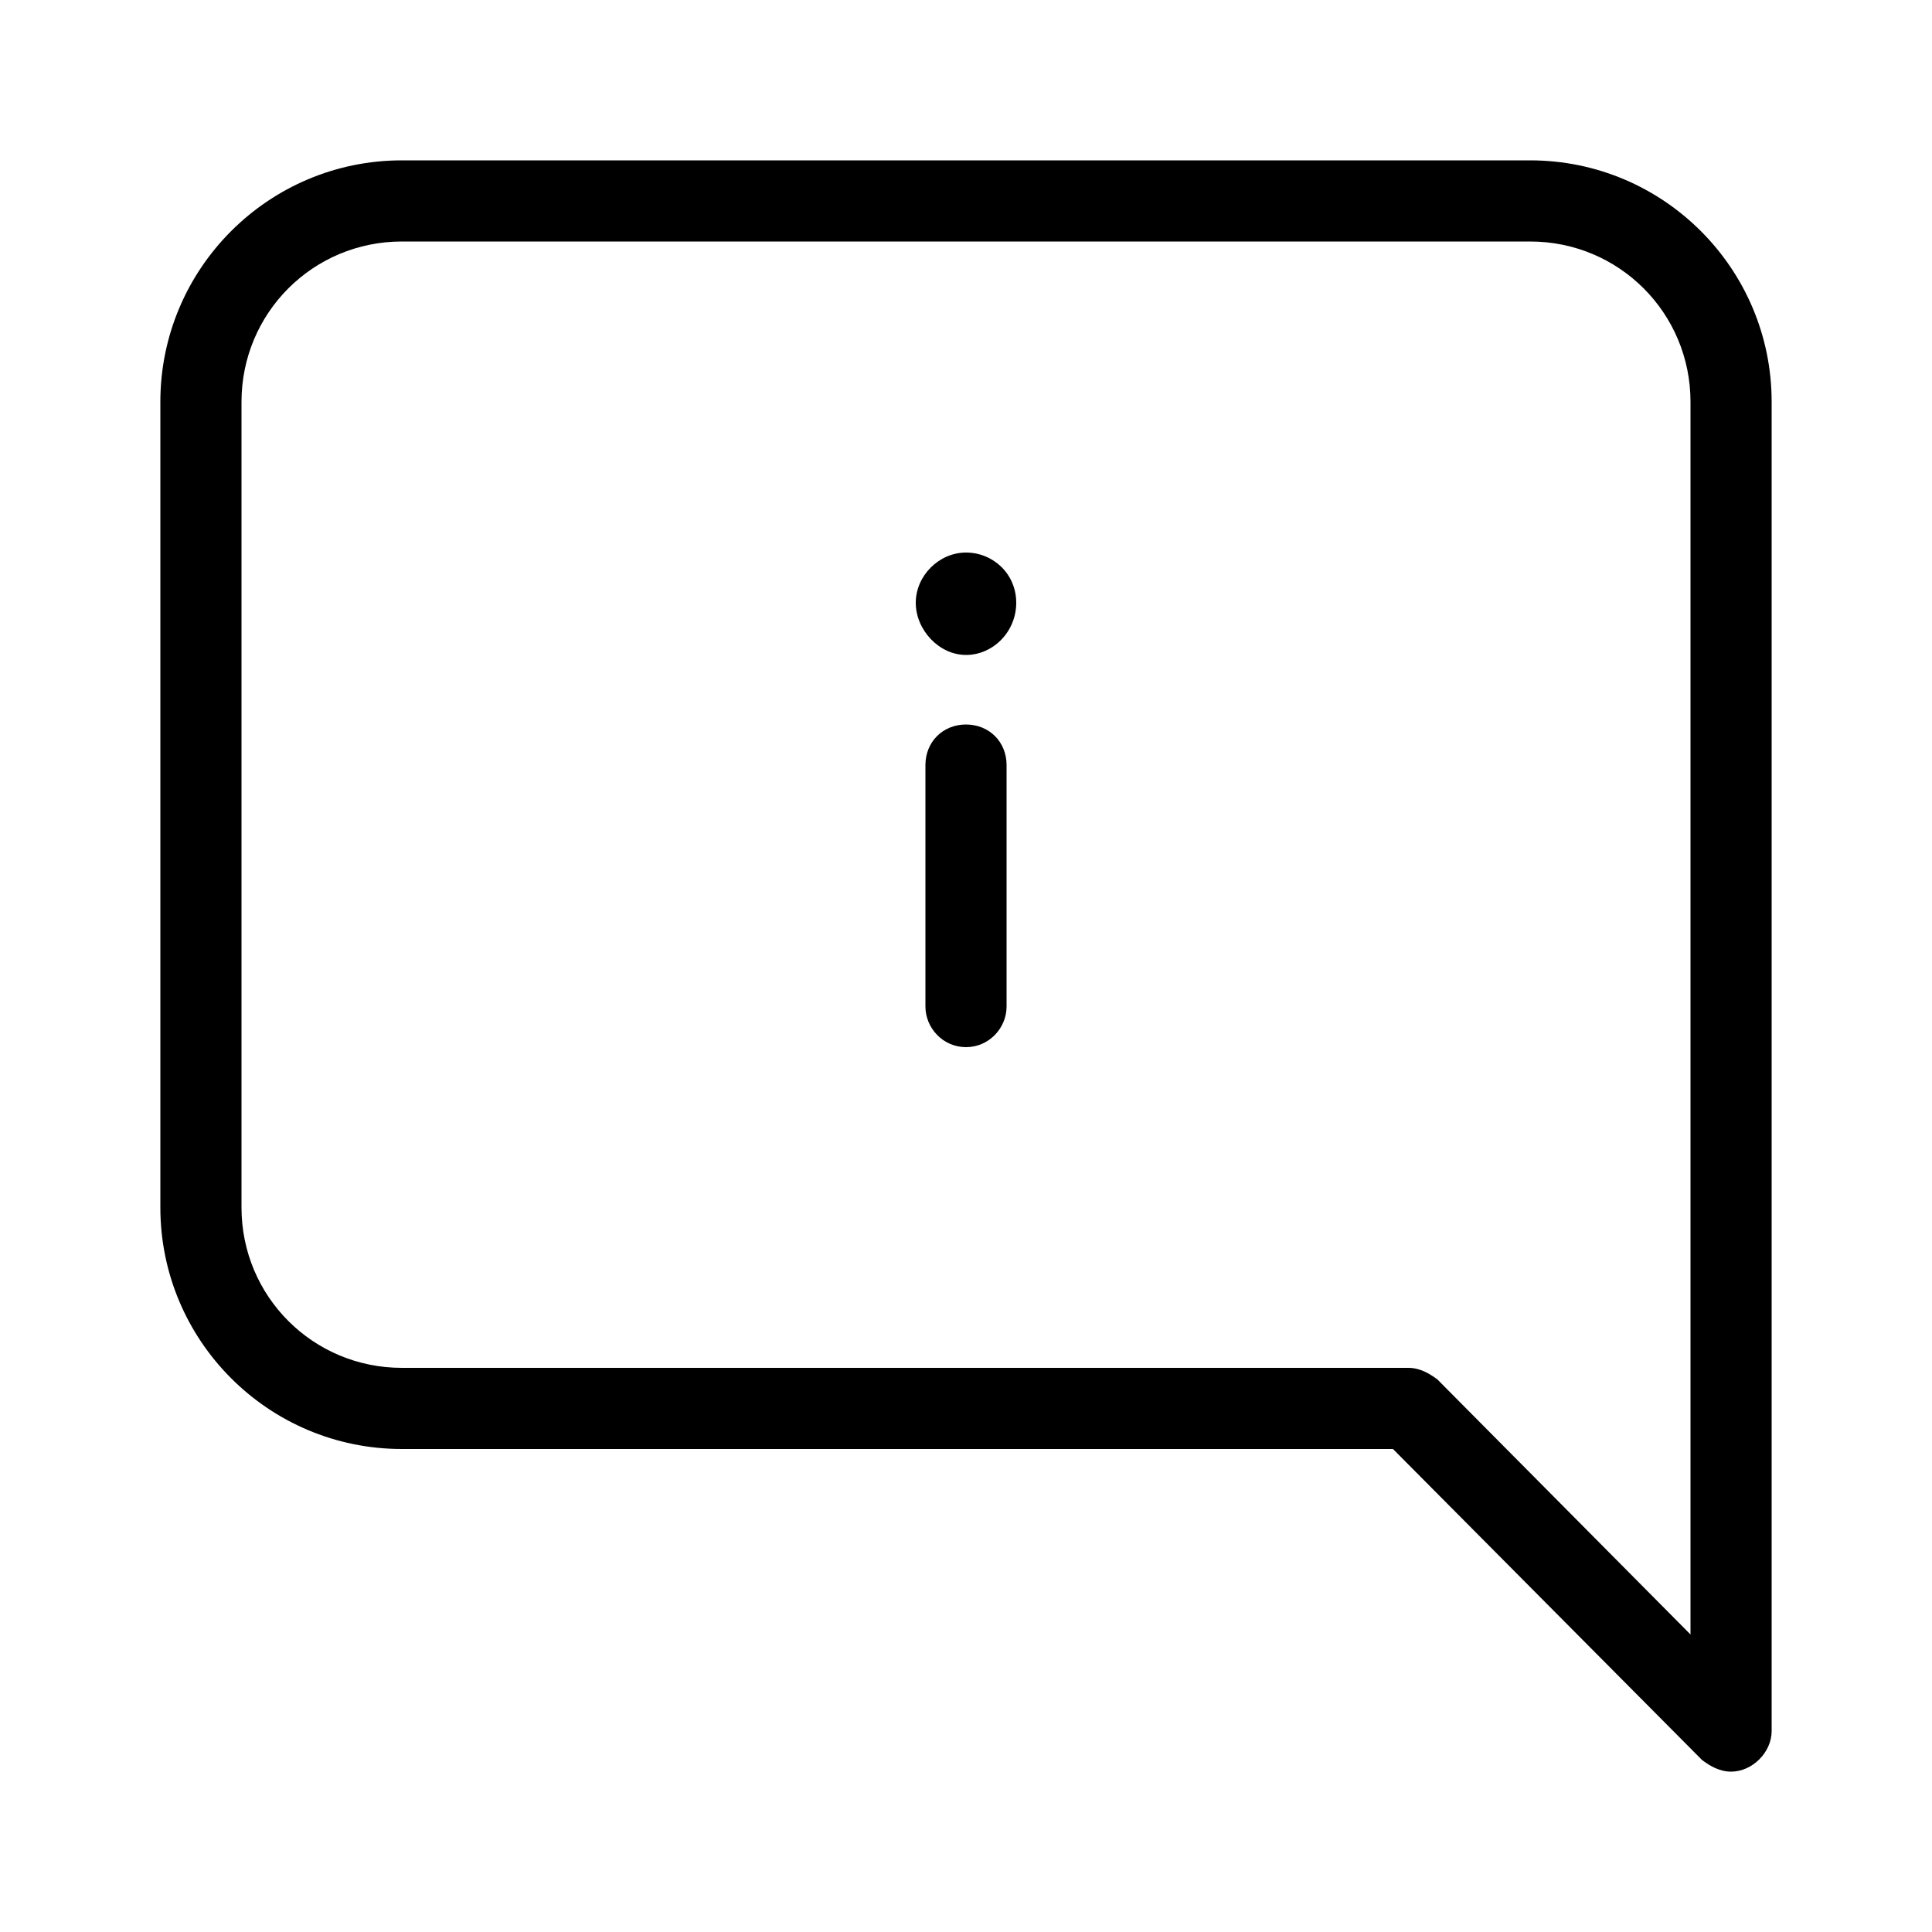 <svg xmlns="http://www.w3.org/2000/svg" width="24" height="24" viewBox="0 0 24 24">
<path d="M19.008 1.992h-14.016c-1.656 0-3 1.344-3 3v10.008c0 1.656 1.344 3 3 3h12.312l3.84 3.864c0.096 0.072 0.216 0.144 0.36 0.144 0.264 0 0.504-0.24 0.504-0.504v-16.512c0-1.656-1.344-3-3-3zM21 20.304l-3.144-3.168c-0.096-0.072-0.216-0.144-0.36-0.144h-12.504c-1.104 0-1.992-0.888-1.992-1.992v-10.008c0-1.104 0.888-1.992 1.992-1.992h14.016c1.104 0 1.992 0.888 1.992 1.992v15.312zM12 9c-0.288 0-0.504 0.216-0.504 0.504v3c0 0 0 0 0 0 0 0.264 0.216 0.504 0.504 0.504 0 0 0 0 0 0 0.288 0 0.504-0.24 0.504-0.504v-3c0-0.288-0.216-0.504-0.504-0.504zM12 6.864c-0.336 0-0.624 0.288-0.624 0.624s0.288 0.648 0.624 0.648 0.624-0.288 0.624-0.648-0.288-0.624-0.624-0.624z"></path>
</svg>

